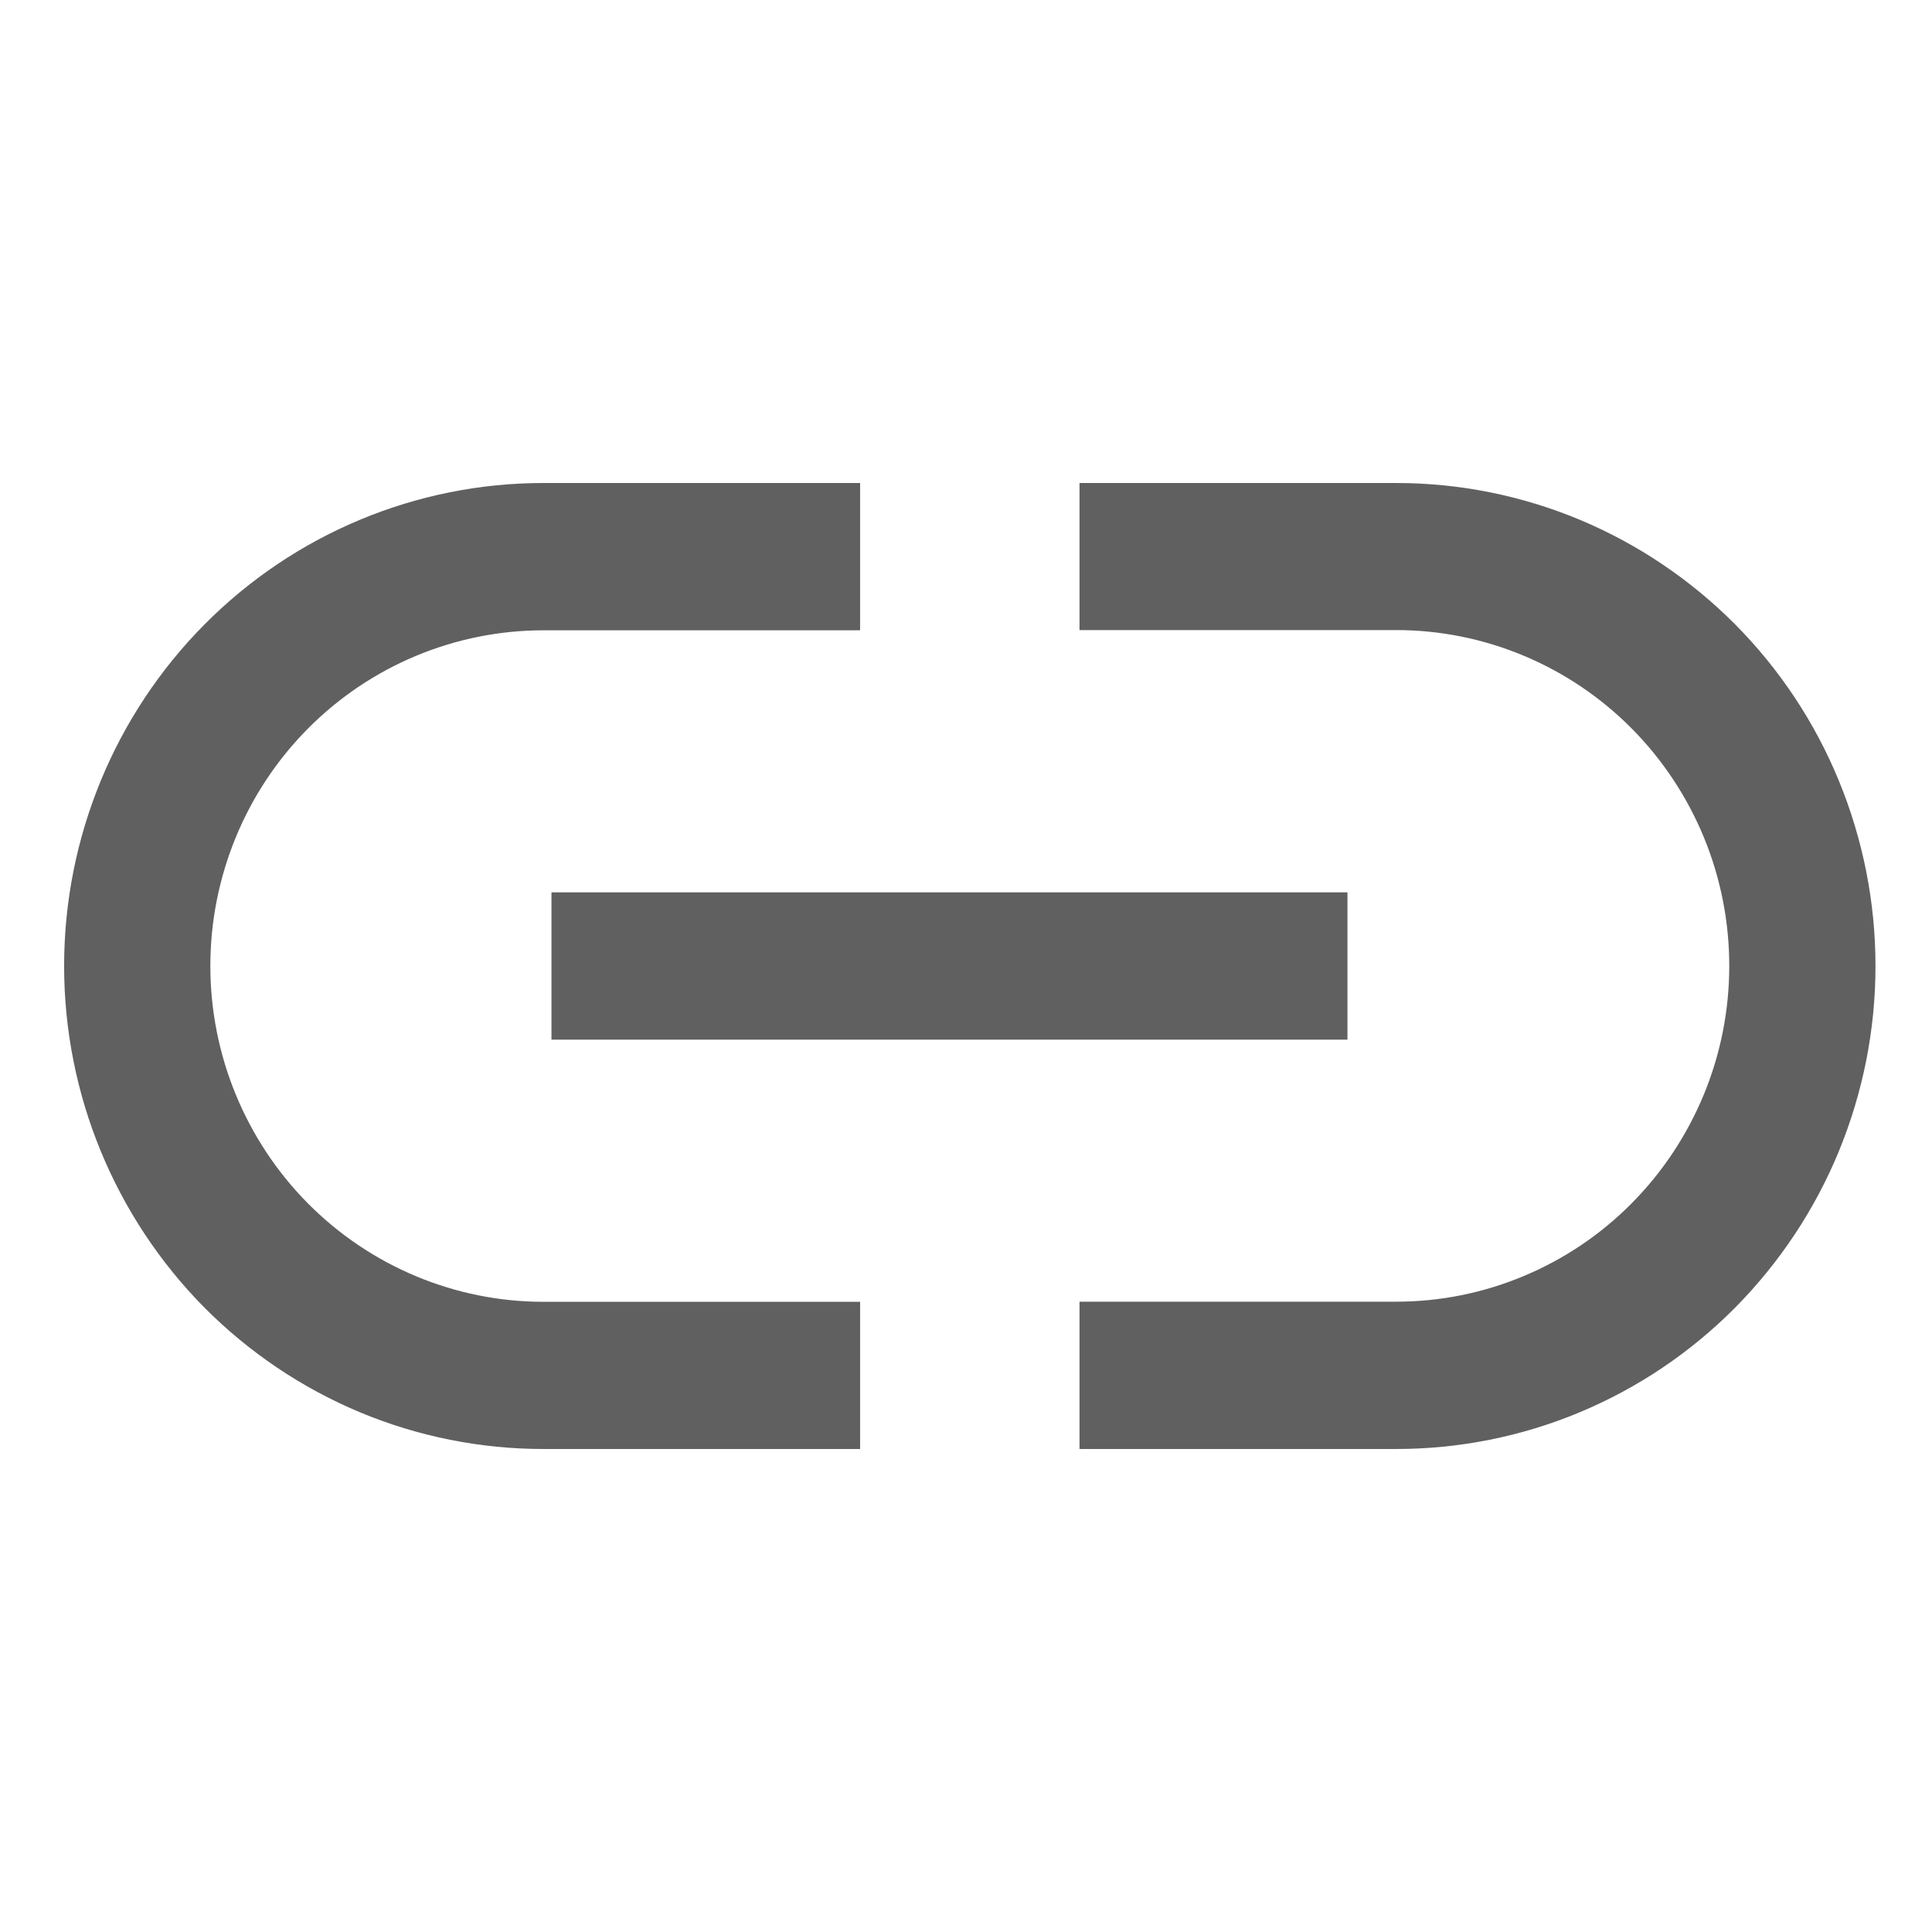 <svg width="16" height="16" viewBox="0 0 16 16" fill="none" xmlns="http://www.w3.org/2000/svg">
  <path fill-rule="evenodd" clip-rule="evenodd" d="M4.5 5.22c-.731 0-1.433.293-1.95.814-.517.521-.808 1.228-.808 1.966 0 .737.291 1.444.808 1.966.256.258.56.463.895.603s.693.212 1.055.212h2.623V12H4.5c-.521 0-1.037-.103-1.519-.304-.481-.201-.919-.496-1.288-.867C.95 10.078.531 9.061.531 8c0-1.061.418-2.078 1.162-2.828C2.438 4.421 3.448 4 4.5 4h2.623v1.22H4.5ZM8.94 4h2.623c.521 0 1.037.103 1.519.304.481.201.919.496 1.288.867.368.371.661.812.86 1.298.199.485.302 1.005.302 1.531s-.103 1.045-.302 1.531c-.199.485-.492.926-.86 1.298-.368.371-.806.666-1.288.867-.481.201-.998.304-1.519.304H8.94v-1.22h2.623c.362 0 .721-.072 1.055-.212.335-.14.639-.344.895-.603.256-.258.459-.565.598-.902s.21-.699.21-1.064c0-.365-.071-.726-.21-1.064-.139-.337-.342-.644-.598-.902-.256-.258-.56-.463-.895-.603-.335-.14-.693-.212-1.055-.212H8.94V4Z" fill="#606060" />
  <path fill-rule="evenodd" clip-rule="evenodd" d="M4.567 7.39h6.592v1.22H4.567V7.39Z" fill="#606060" />
</svg>